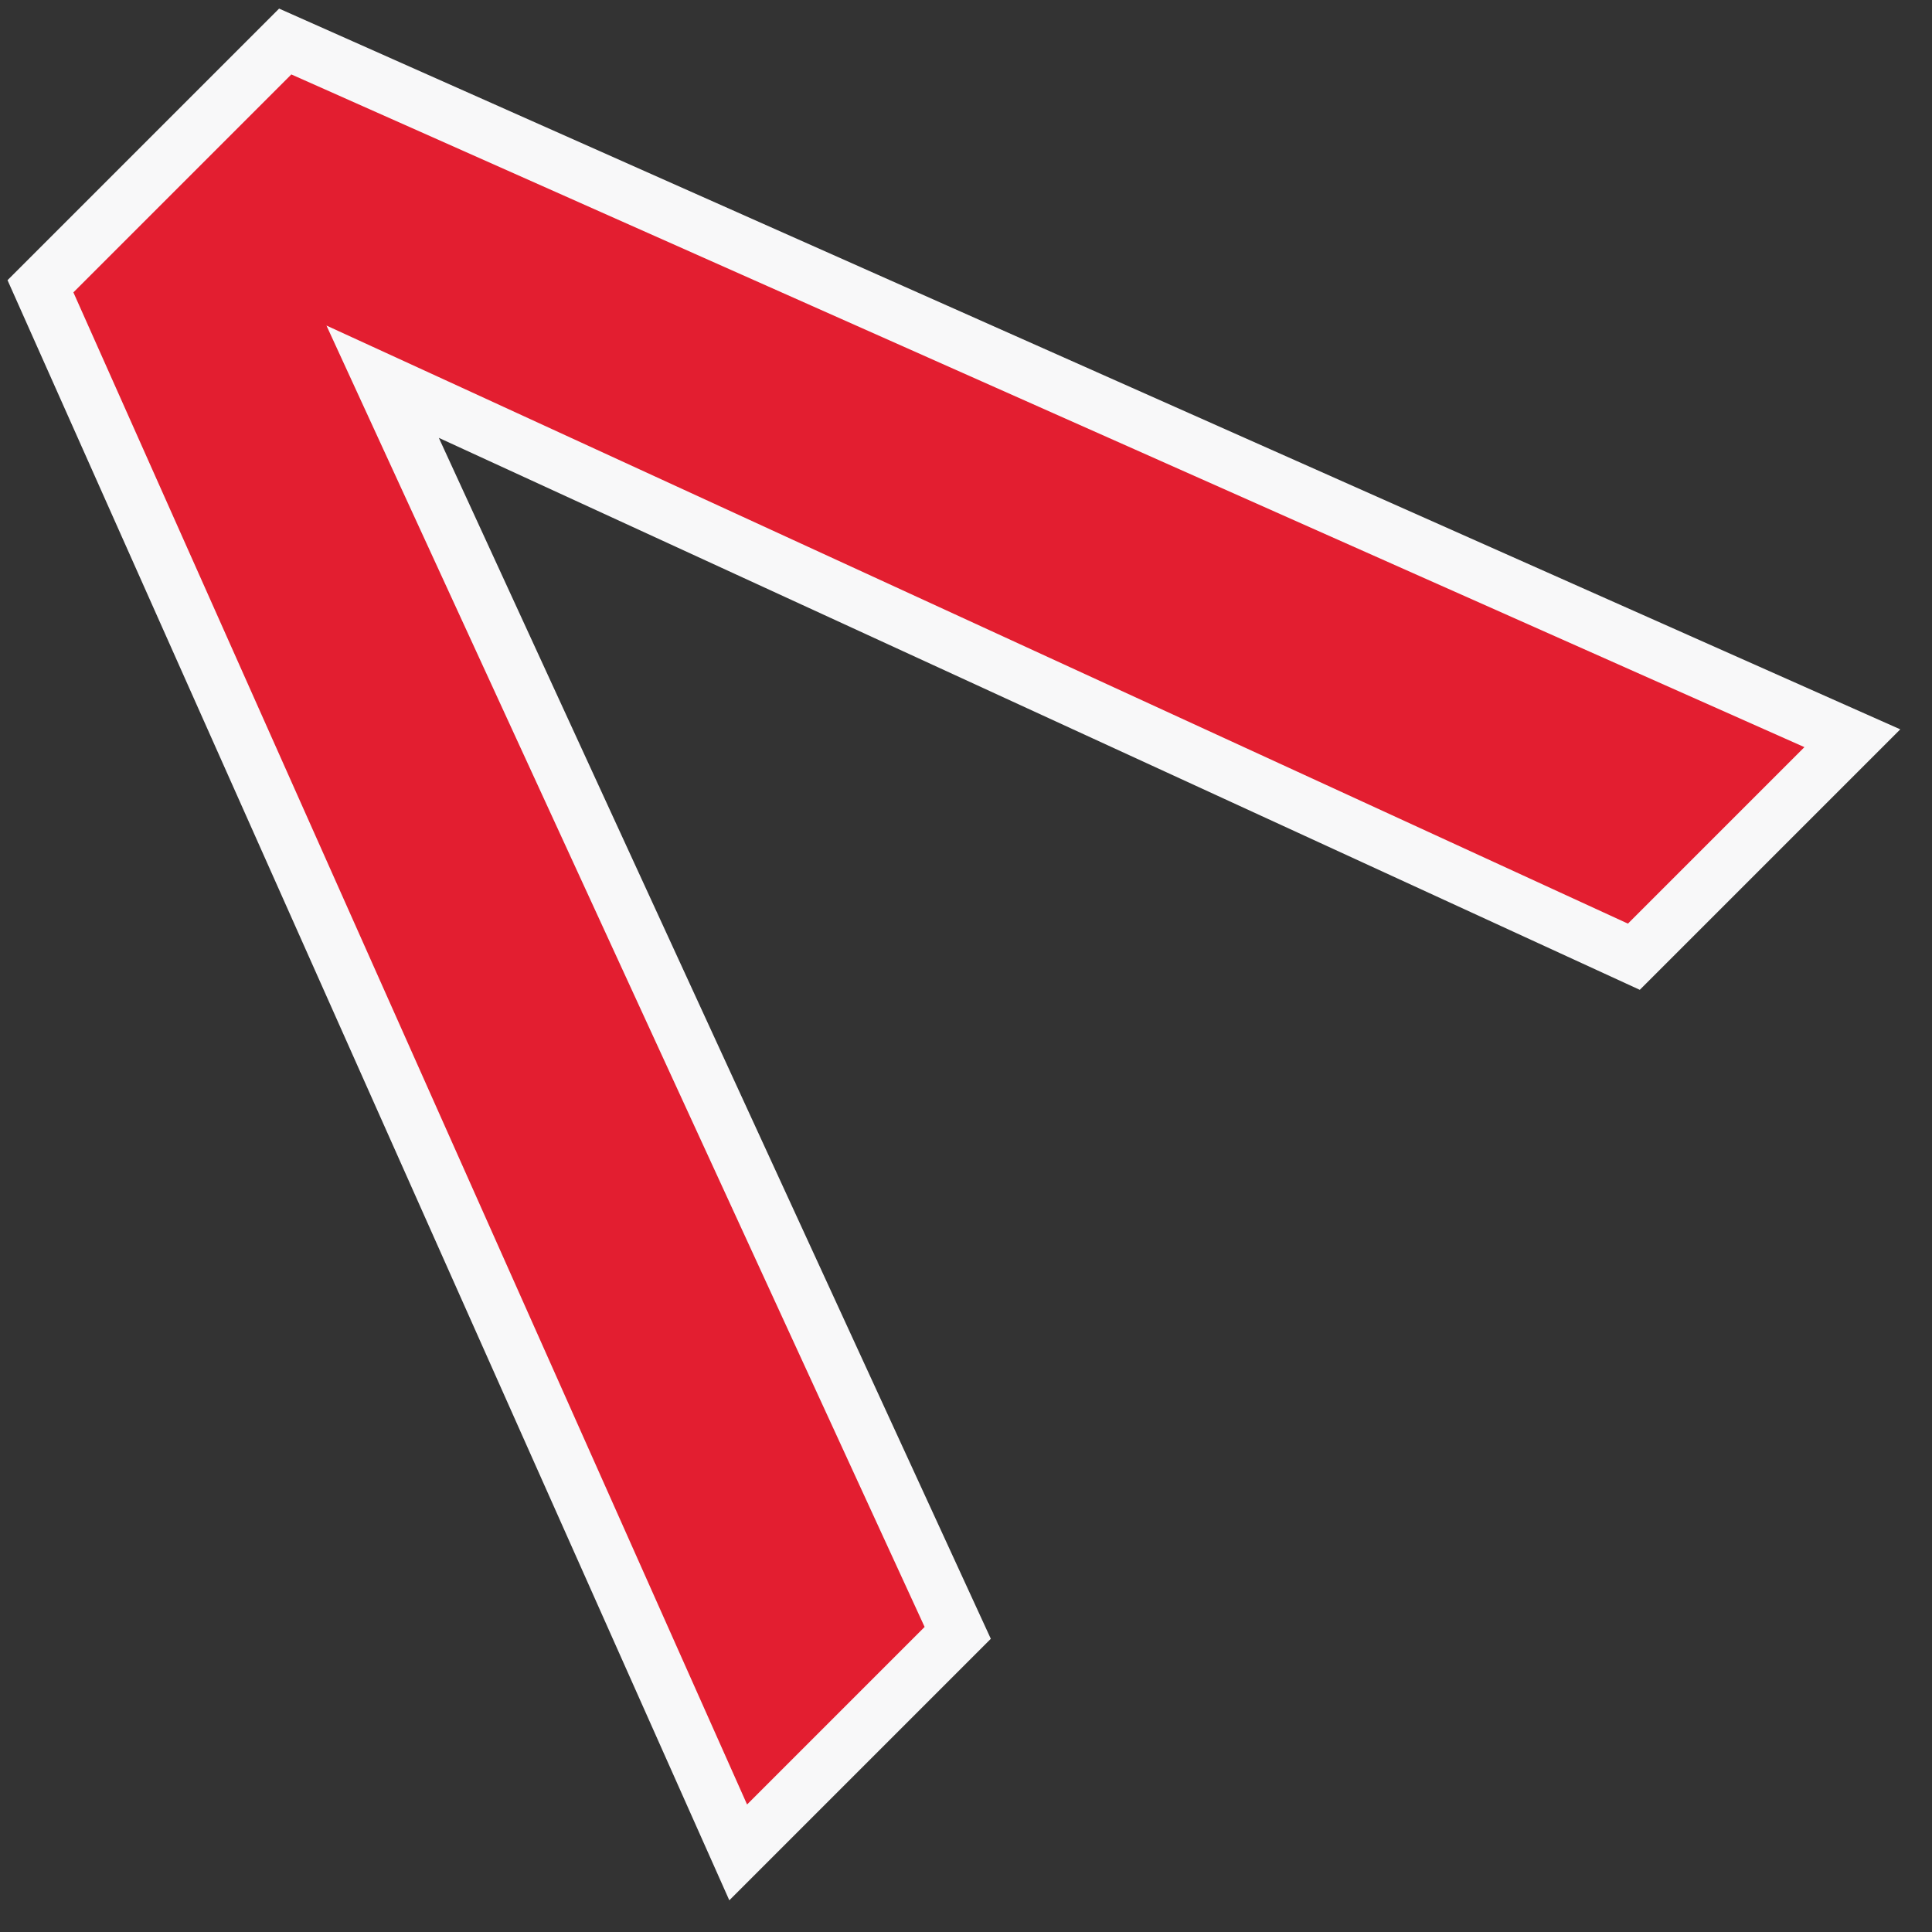 <svg width="35" height="35" viewBox="0 0 35 35" fill="none" xmlns="http://www.w3.org/2000/svg">
<rect x="0" y="0" width="35" height="35" fill="#333333" stroke="none"/>
<path d="M7.496 8.142L17.35 29.581L13.373 33.558L0.733 5.186L5.167 0.752L33.557 13.374L29.599 17.332L8.159 7.478L6.932 6.915L7.496 8.142Z" fill="#E31E30" stroke="#F8F8F9"/>
</svg>
